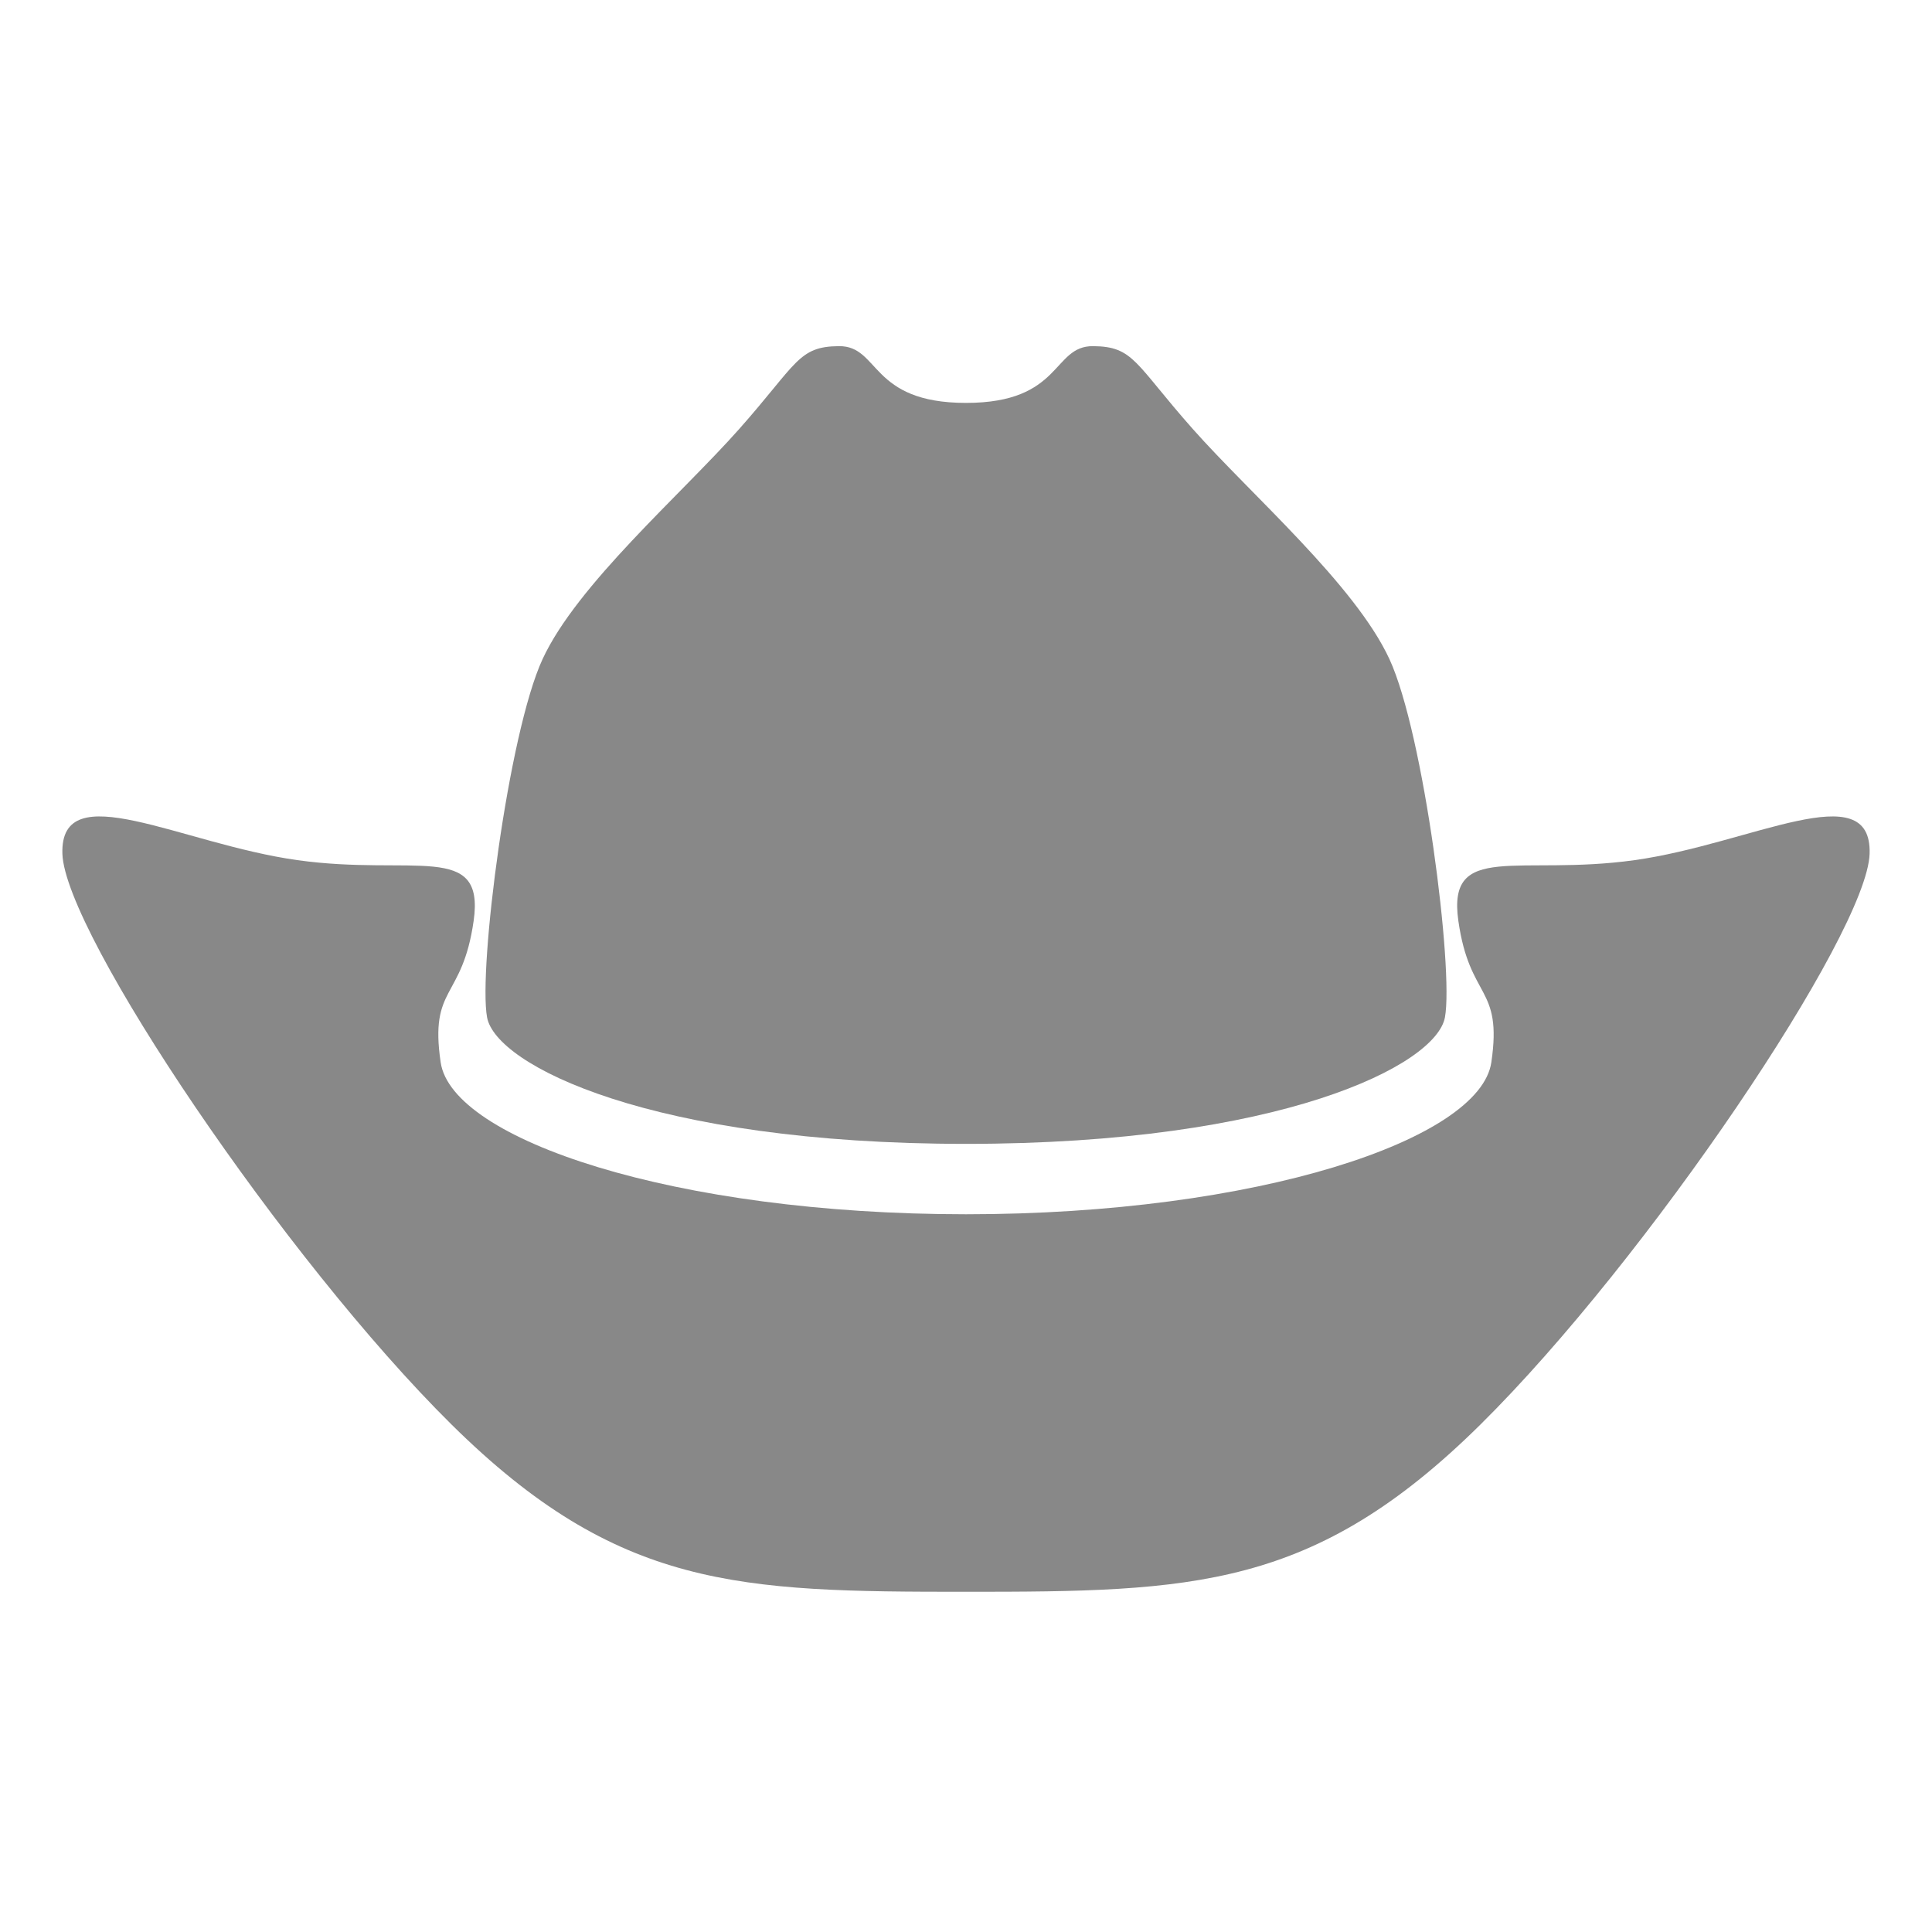 <svg xmlns="http://www.w3.org/2000/svg" viewBox="0 0 960 960" fill="#888888">
  <path d="M543.1 172c20.37.13 20.76 8.66 49.68 41.26s80.44 77.17 97.6 114.2 32 154.23 27.6 178.05-81.67 62.87-237.98 62.87-233.58-39.05-237.98-62.87 10.44-141.02 27.6-178.05 68.68-81.6 97.6-114.2 29.31-41.13 49.68-41.26 15.16 28.2 63.1 28.2 42.73-28.33 63.1-28.2"/>
  <path d="M735.62 707.85c82.76-81.82 192.16-244.17 193.38-283.63s-58.99-4.89-116.78 3.18-93.2-9.47-87.58 30.11 22.05 32.08 16.39 70.4-116.1 75.45-261.03 75.45-255.37-37.13-261.03-75.45 10.77-30.82 16.39-70.4-29.79-22.04-87.58-30.11-118-42.64-116.78-3.18 110.62 201.81 193.38 283.63 142.88 83.1 255.62 83.1 172.86-1.28 255.62-83.1"/>
</svg>
